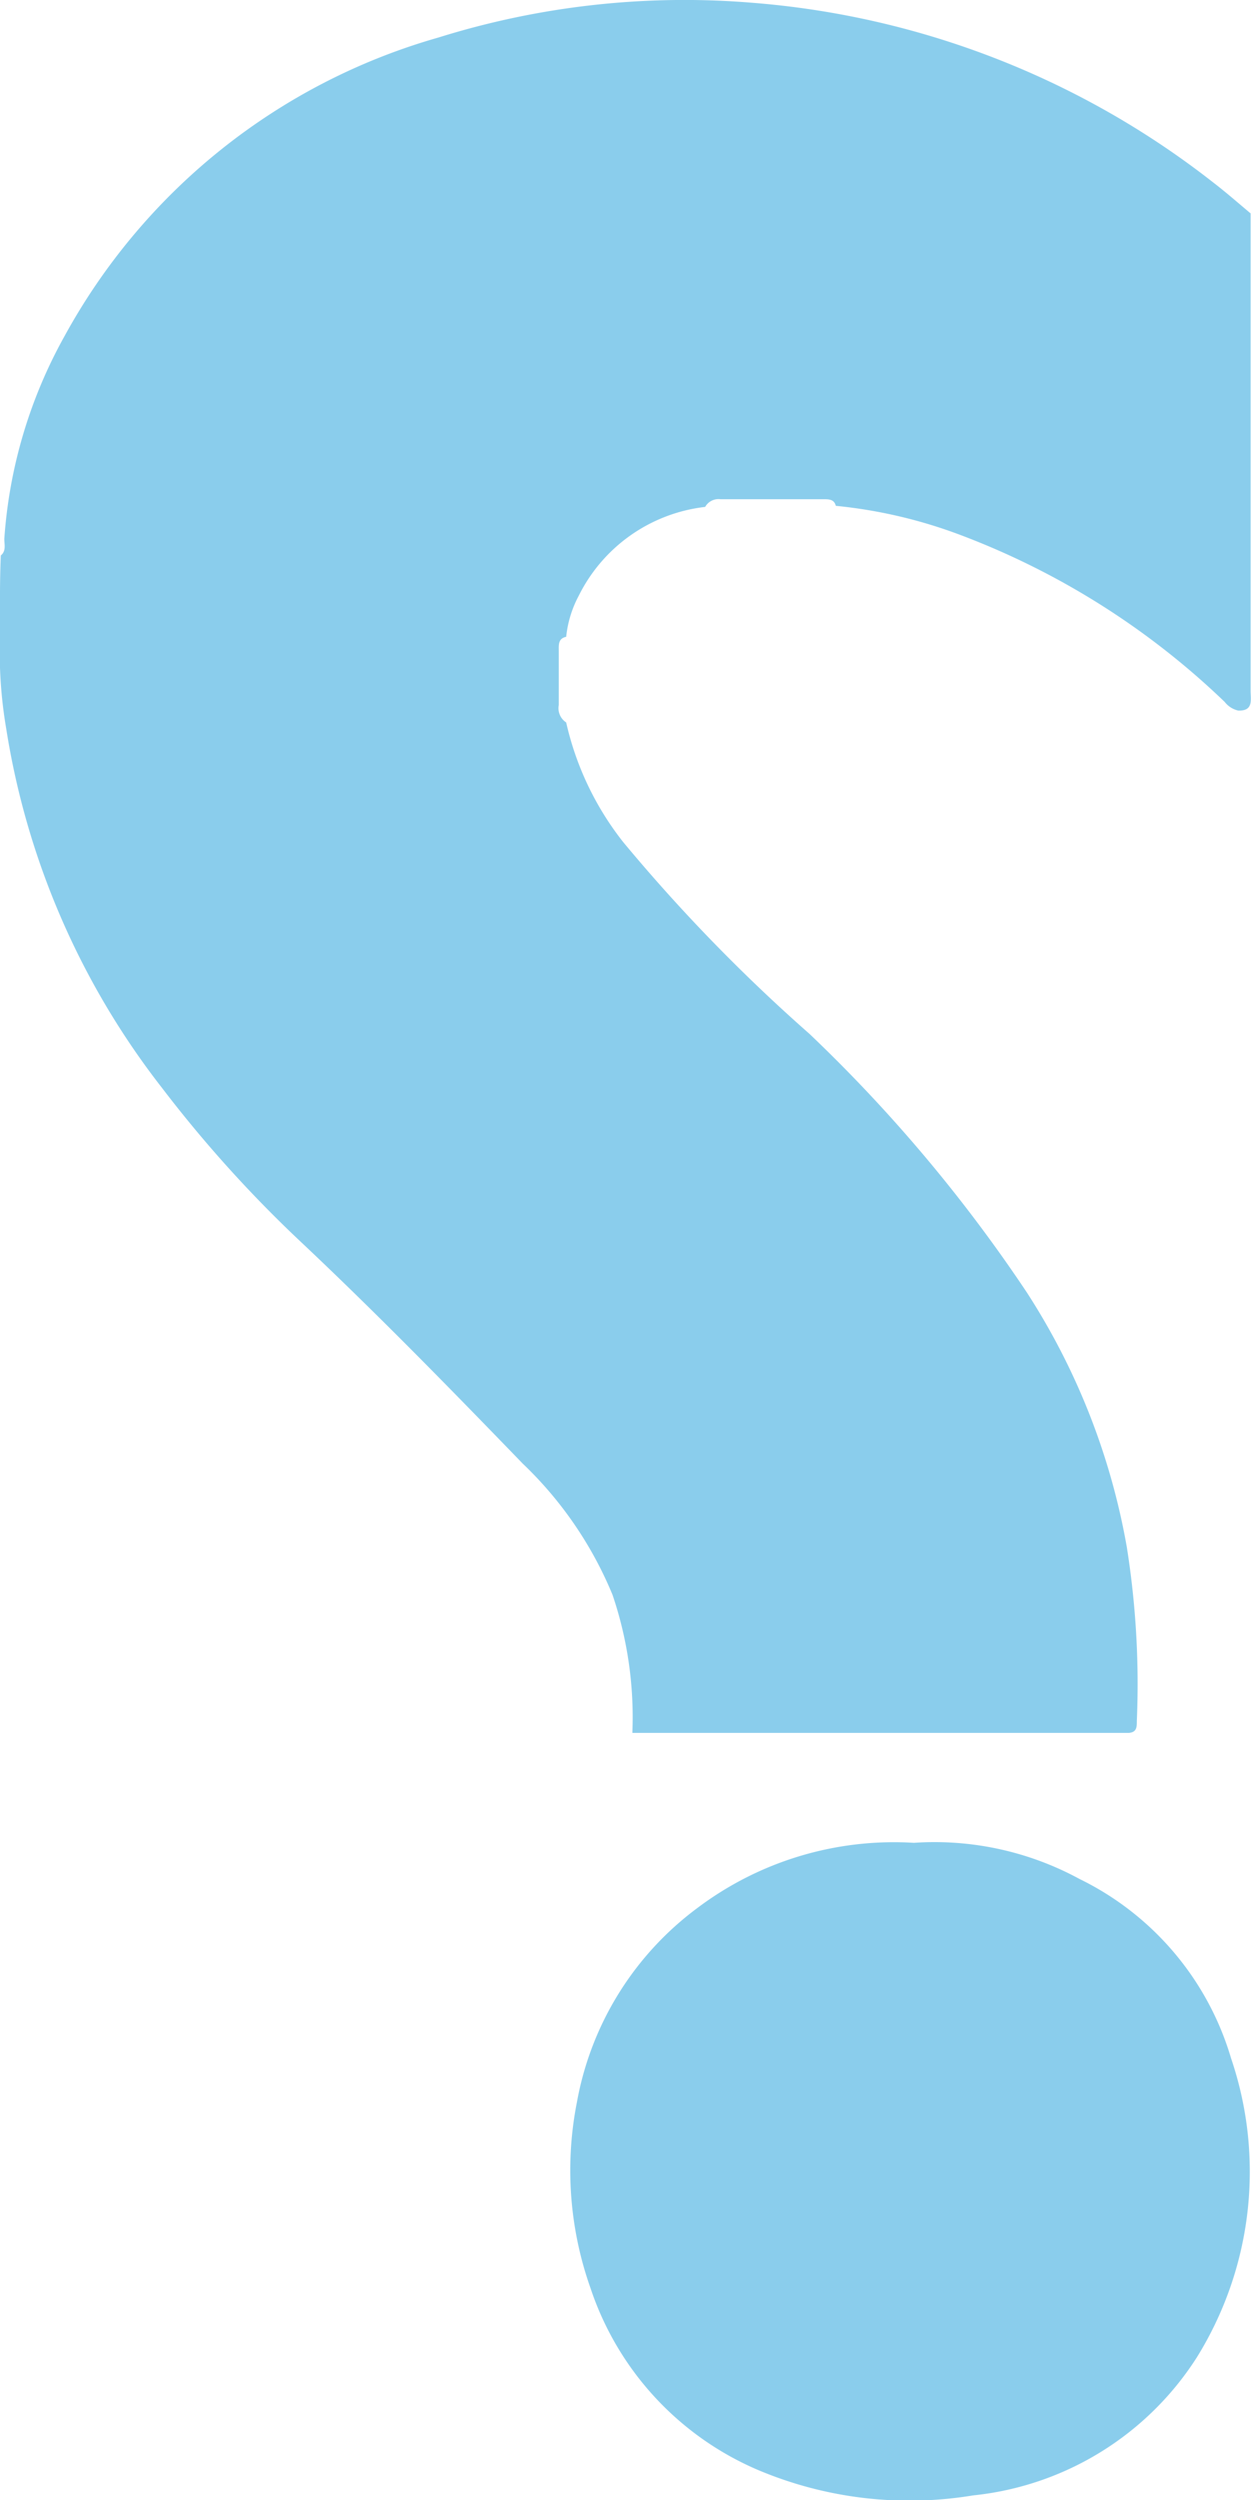 <svg id="Group_20" data-name="Group 20" xmlns="http://www.w3.org/2000/svg" xmlns:xlink="http://www.w3.org/1999/xlink" width="9.28" height="18.535" viewBox="0 0 9.28 18.535">
  <defs>
    <clipPath id="clip-path">
      <rect id="Rectangle_11" data-name="Rectangle 11" width="9.28" height="18.535" fill="none"/>
    </clipPath>
  </defs>
  <g id="Group_19" data-name="Group 19" clip-path="url(#clip-path)">
    <path id="Path_102" data-name="Path 102" d="M4.691,12.843a2.828,2.828,0,0,0-.147-1.02,2.845,2.845,0,0,0-.667-.974C3.339,10.293,2.8,9.741,2.234,9.208A9.4,9.4,0,0,1,1.2,8.062,5.79,5.79,0,0,1,.046,5.4,3.35,3.35,0,0,1,0,4.724q0-.154,0-.307t.006-.3c.041-.034.026-.08.026-.123a3.587,3.587,0,0,1,.445-1.5A4.594,4.594,0,0,1,3.253.277,6.116,6.116,0,0,1,5.574.019,6.351,6.351,0,0,1,9,1.352c.095.073.185.152.277.229q0,1.024,0,2.048,0,.746,0,1.491c0,.066.023.151-.092.147a.177.177,0,0,1-.1-.064A5.759,5.759,0,0,0,7.132,3.968,3.626,3.626,0,0,0,6.2,3.749C6.188,3.7,6.149,3.7,6.107,3.7H5.344a.113.113,0,0,0-.113.057,1.2,1.2,0,0,0-.937.657A.828.828,0,0,0,4.2,4.72c-.061.013-.055.061-.055.106,0,.134,0,.268,0,.4a.126.126,0,0,0,.055.129,2.22,2.22,0,0,0,.423.887A12.7,12.7,0,0,0,6.005,7.664,11.3,11.3,0,0,1,7.618,9.582a5.092,5.092,0,0,1,.741,1.888,6.468,6.468,0,0,1,.074,1.289c0,.043,0,.082-.059.087H4.841l-.149,0" transform="translate(0 0.001)" fill="#8acdec"/>
    <path id="Path_103" data-name="Path 103" d="M142.439,451.778a2.252,2.252,0,0,1,1.23.268,2.159,2.159,0,0,1,1.124,1.329,2.61,2.61,0,0,1-.254,2.218,2.241,2.241,0,0,1-1.66,1.023,2.889,2.889,0,0,1-1.589-.186,2.232,2.232,0,0,1-1.249-1.352,2.613,2.613,0,0,1-.1-1.379,2.3,2.3,0,0,1,.892-1.437,2.424,2.424,0,0,1,1.609-.484" transform="translate(-135.661 -438.116)" fill="#8acdec"/>
  </g>
</svg>
